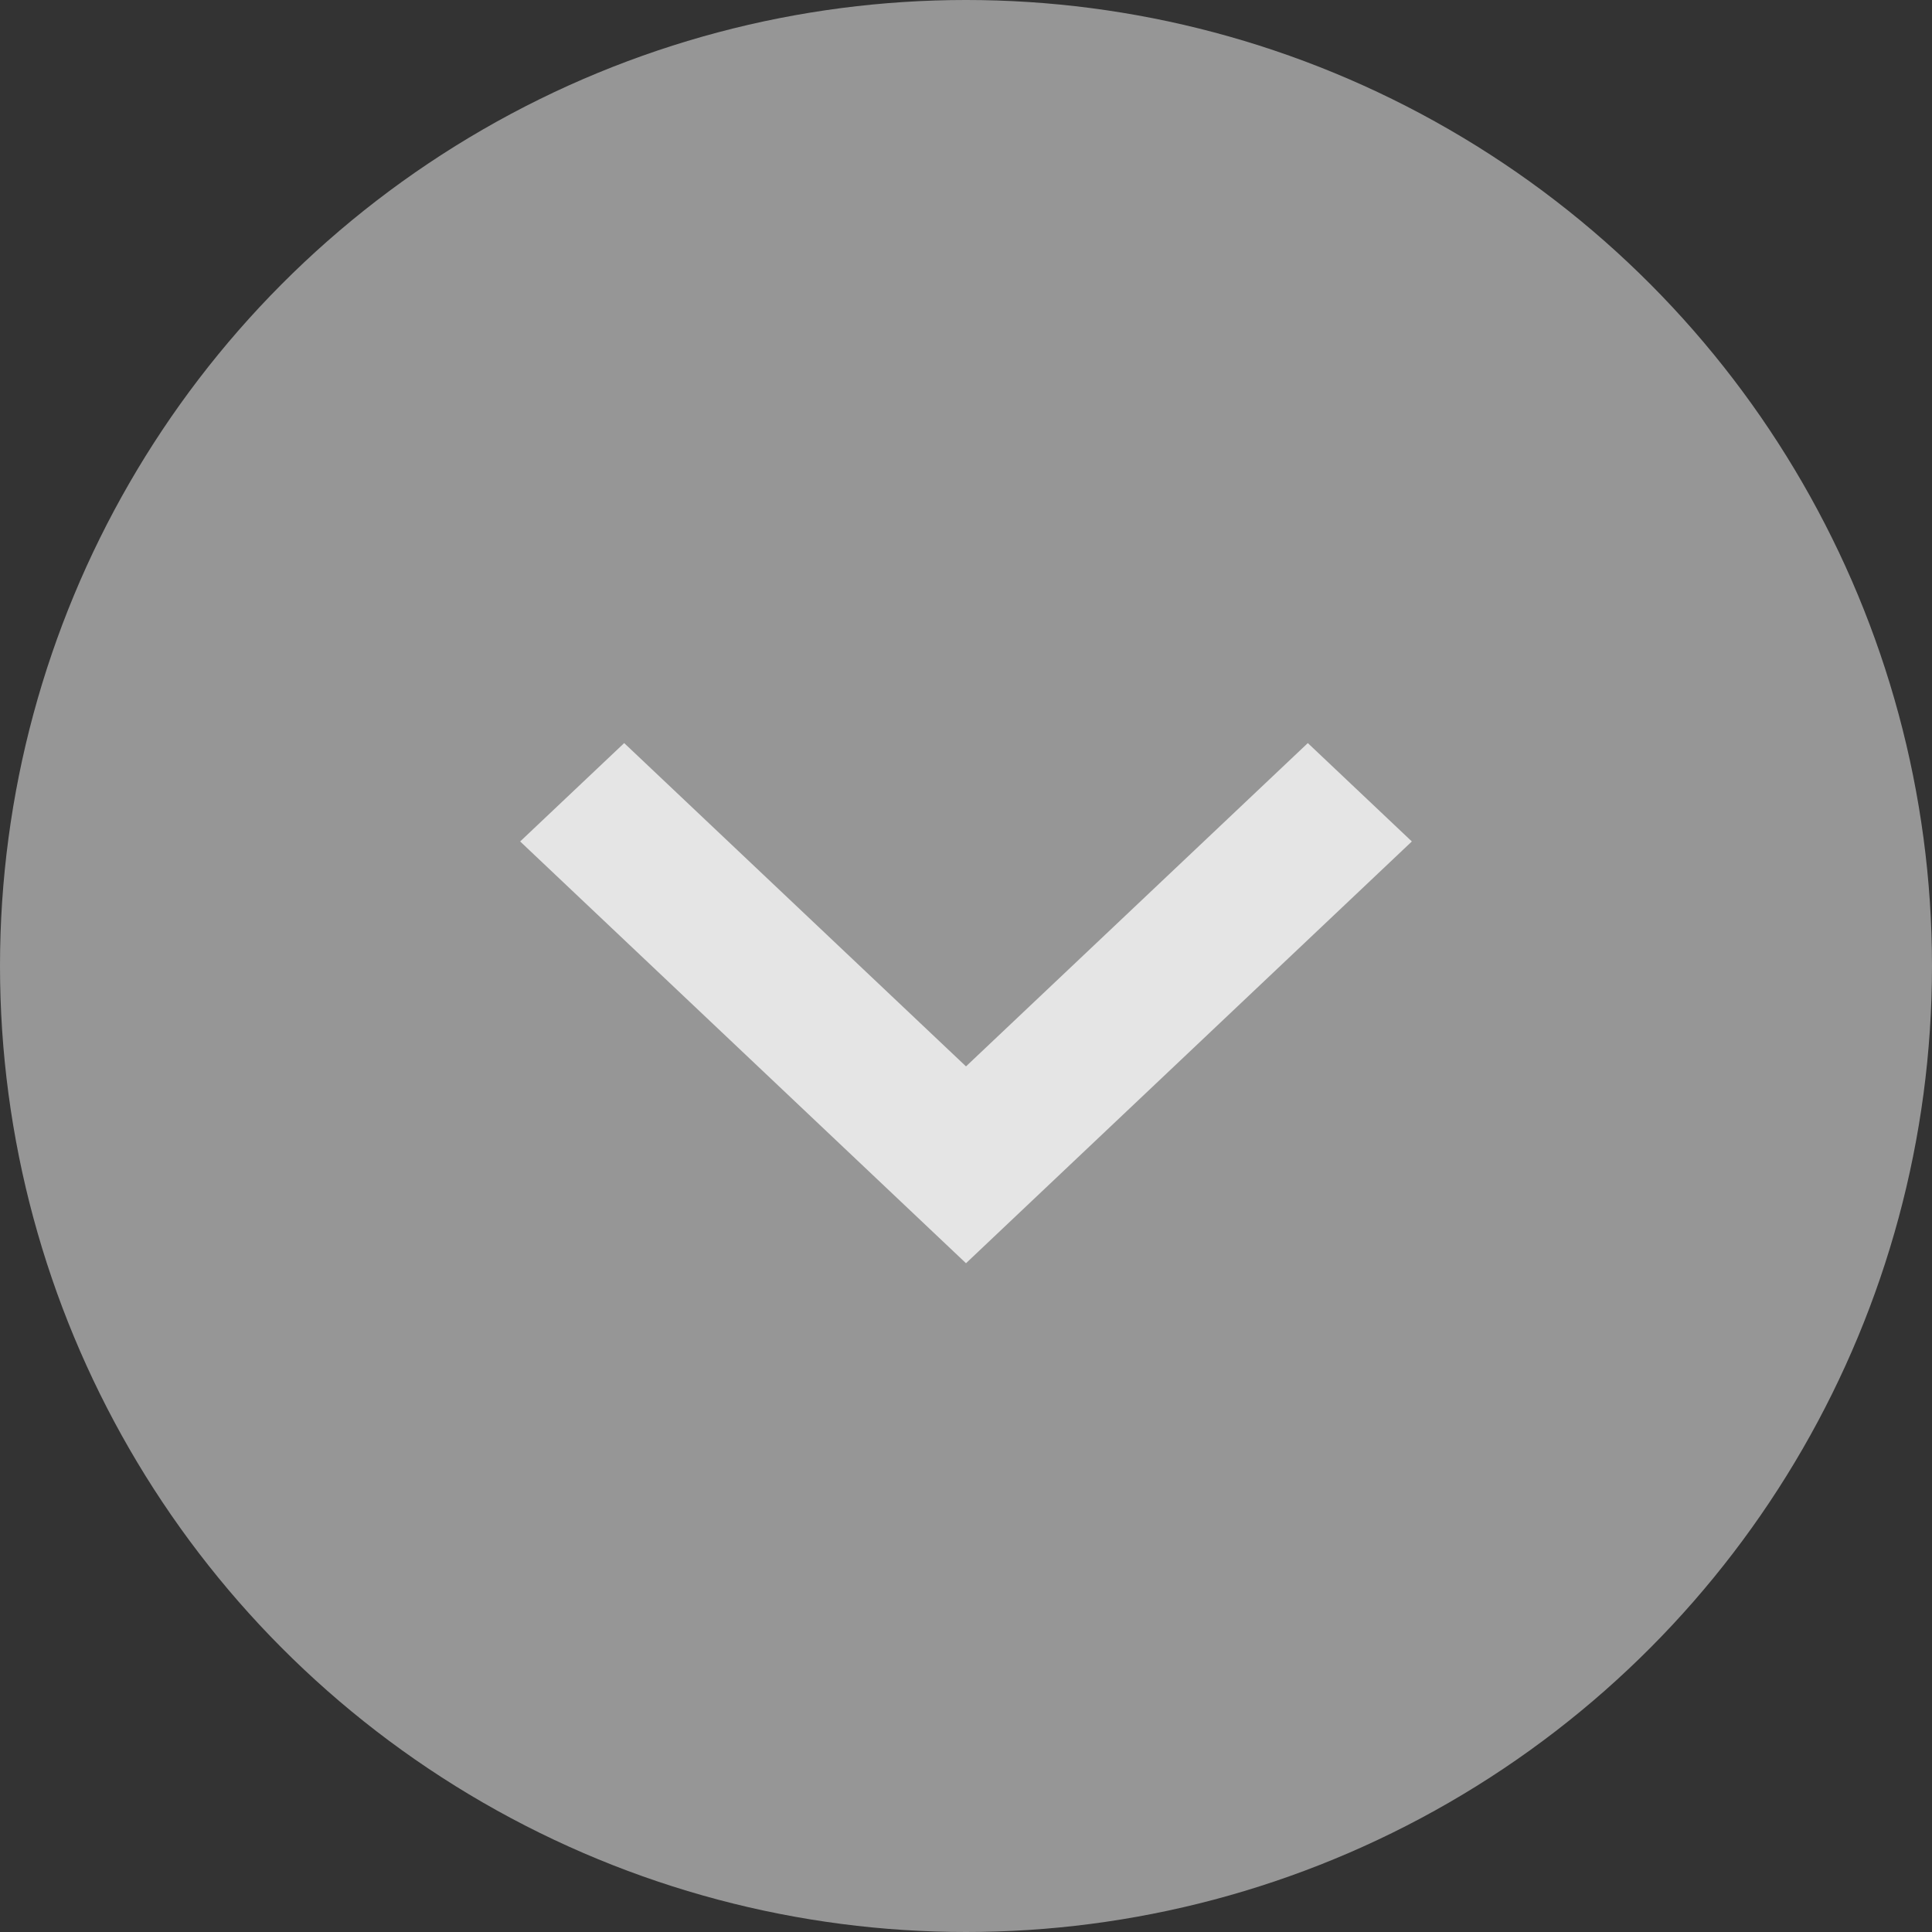 <svg xmlns="http://www.w3.org/2000/svg" width="26" height="26" viewBox="0 0 26 26">
    <rect x="0" y="0" width="26" height="26" fill="#333333" stroke="none"/>
    <g fill="none" fill-rule="evenodd">
        <circle cx="13" cy="13" r="13" fill="#969696"/>
        <path fill="#FFF" fill-opacity=".75" d="M13 17l6-5.676L17.6 10 13 14.351 8.4 10 7 11.324z"/>
    </g>
</svg>
